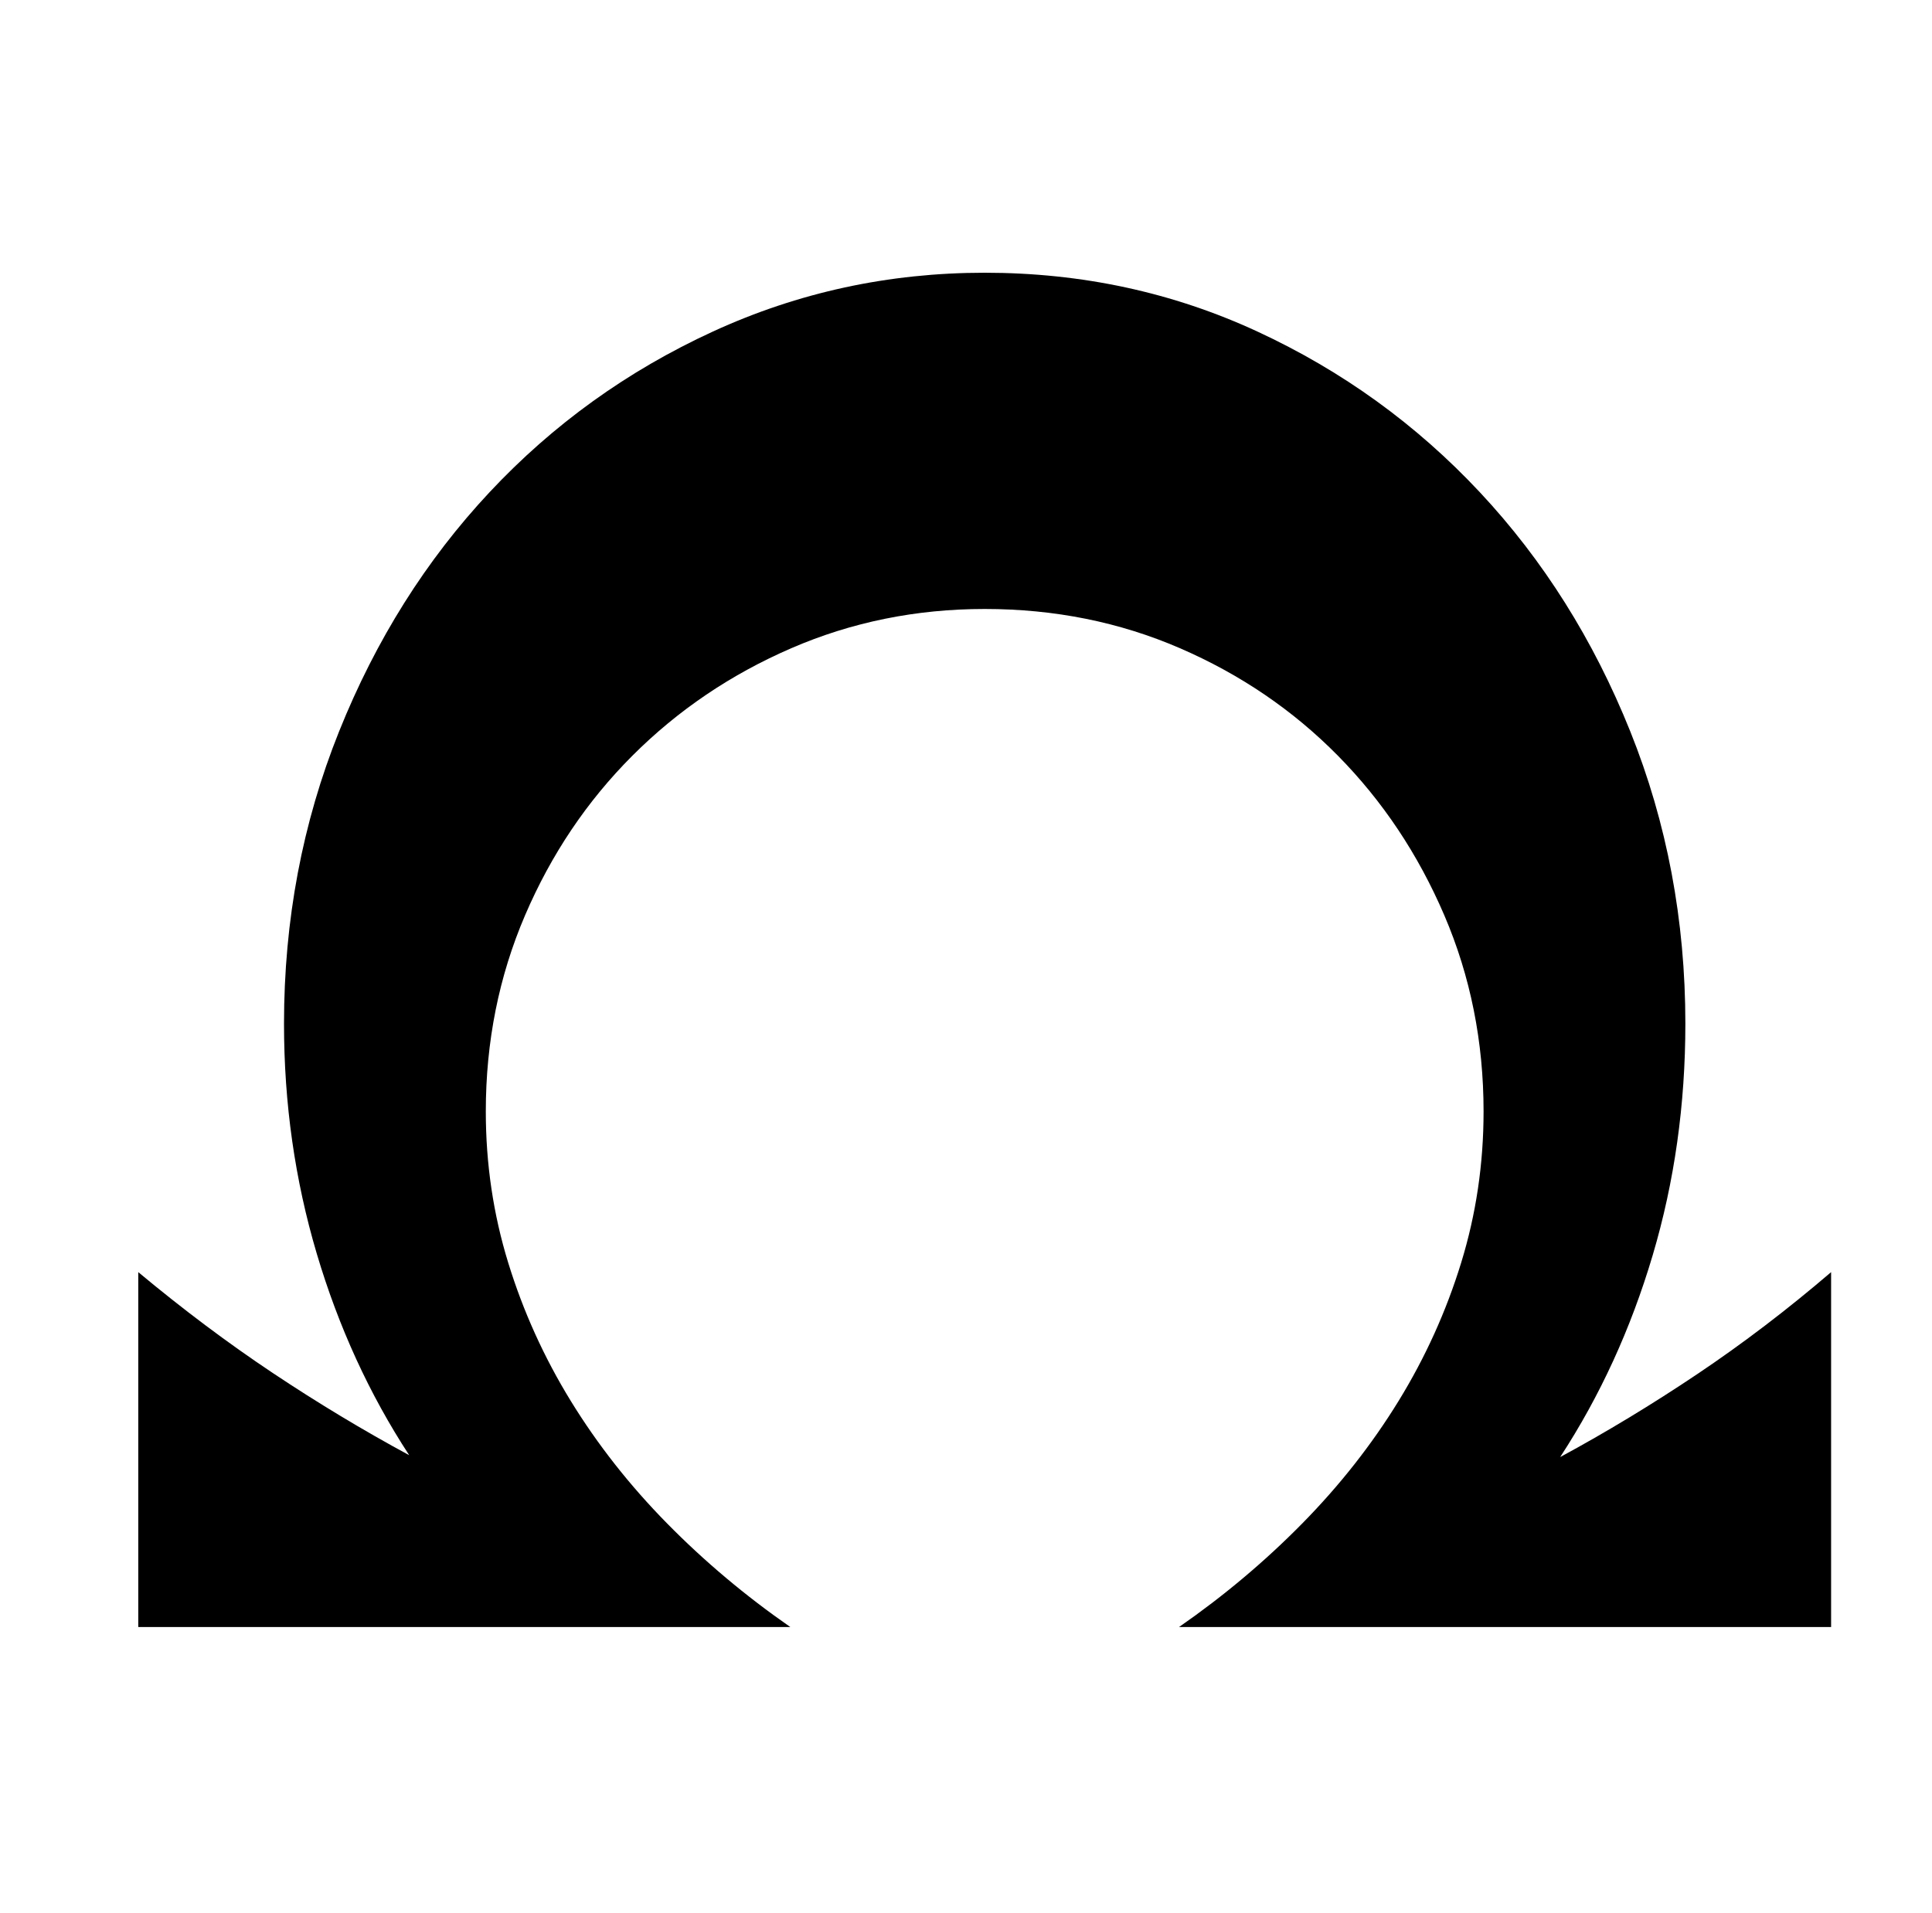 <svg xmlns="http://www.w3.org/2000/svg" viewBox="-10 0 1034 1024"><path d="M517 146q-77 0-145.5 31.5t-119.5 86-80.5 128T142 548q0 64 17.5 123T209 779q-37-20-73-44t-72-54v190h349q-36-25-66-55.5T295.5 750 262 676t-12-81q0-56 21-105t57.5-85.5 85-57.5T517 326q56 0 104.5 21t84.5 57.5 57 85.5 21 105q0 42-12 81t-33.5 74-51.5 65.5-66 55.5h349V681q-35 30-71.5 54.5T825 780q32-49 49.5-108T892 548q0-83-29.5-156.5t-80.5-128-119-86T517 146z"/></svg>